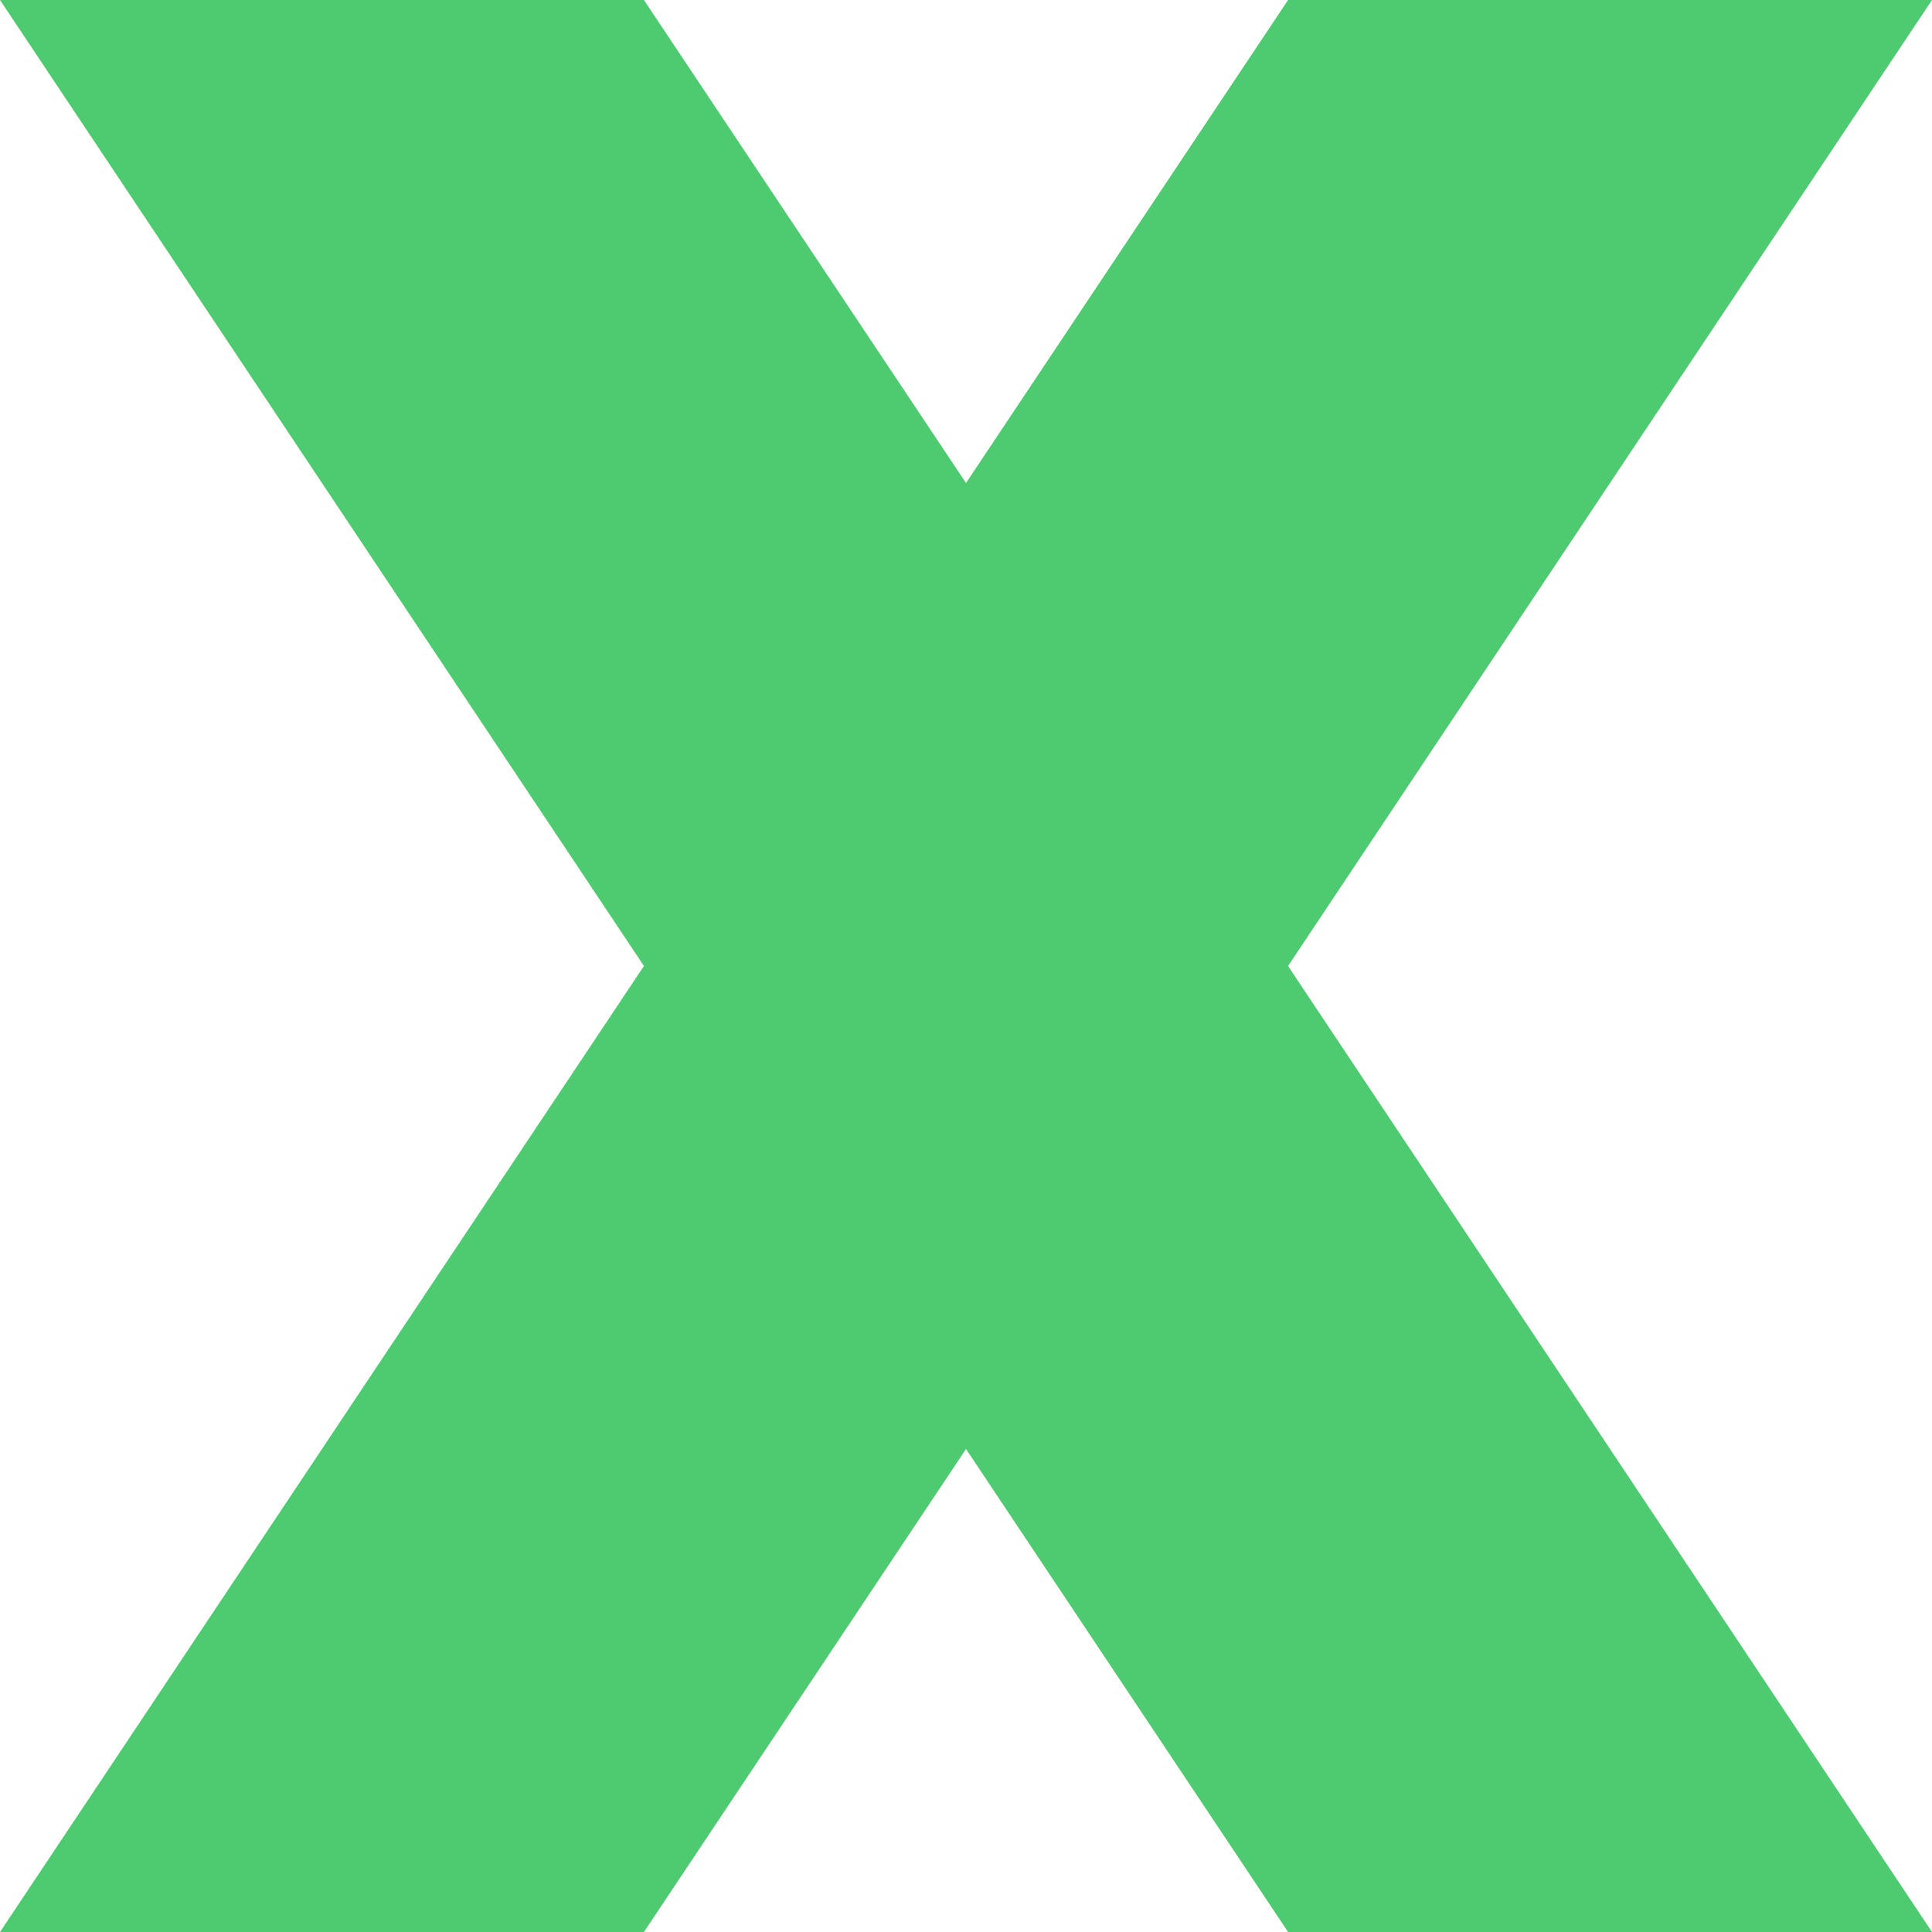 <svg width="10" height="10" viewBox="0 0 10 10" fill="none" xmlns="http://www.w3.org/2000/svg">
<path d="M0 0L3.333 5L0 10H3.333L5 7.5L6.667 10H10L6.667 5L10 0H6.667L5 2.5L3.333 0H0Z" fill="#4ECB71"/>
</svg>
